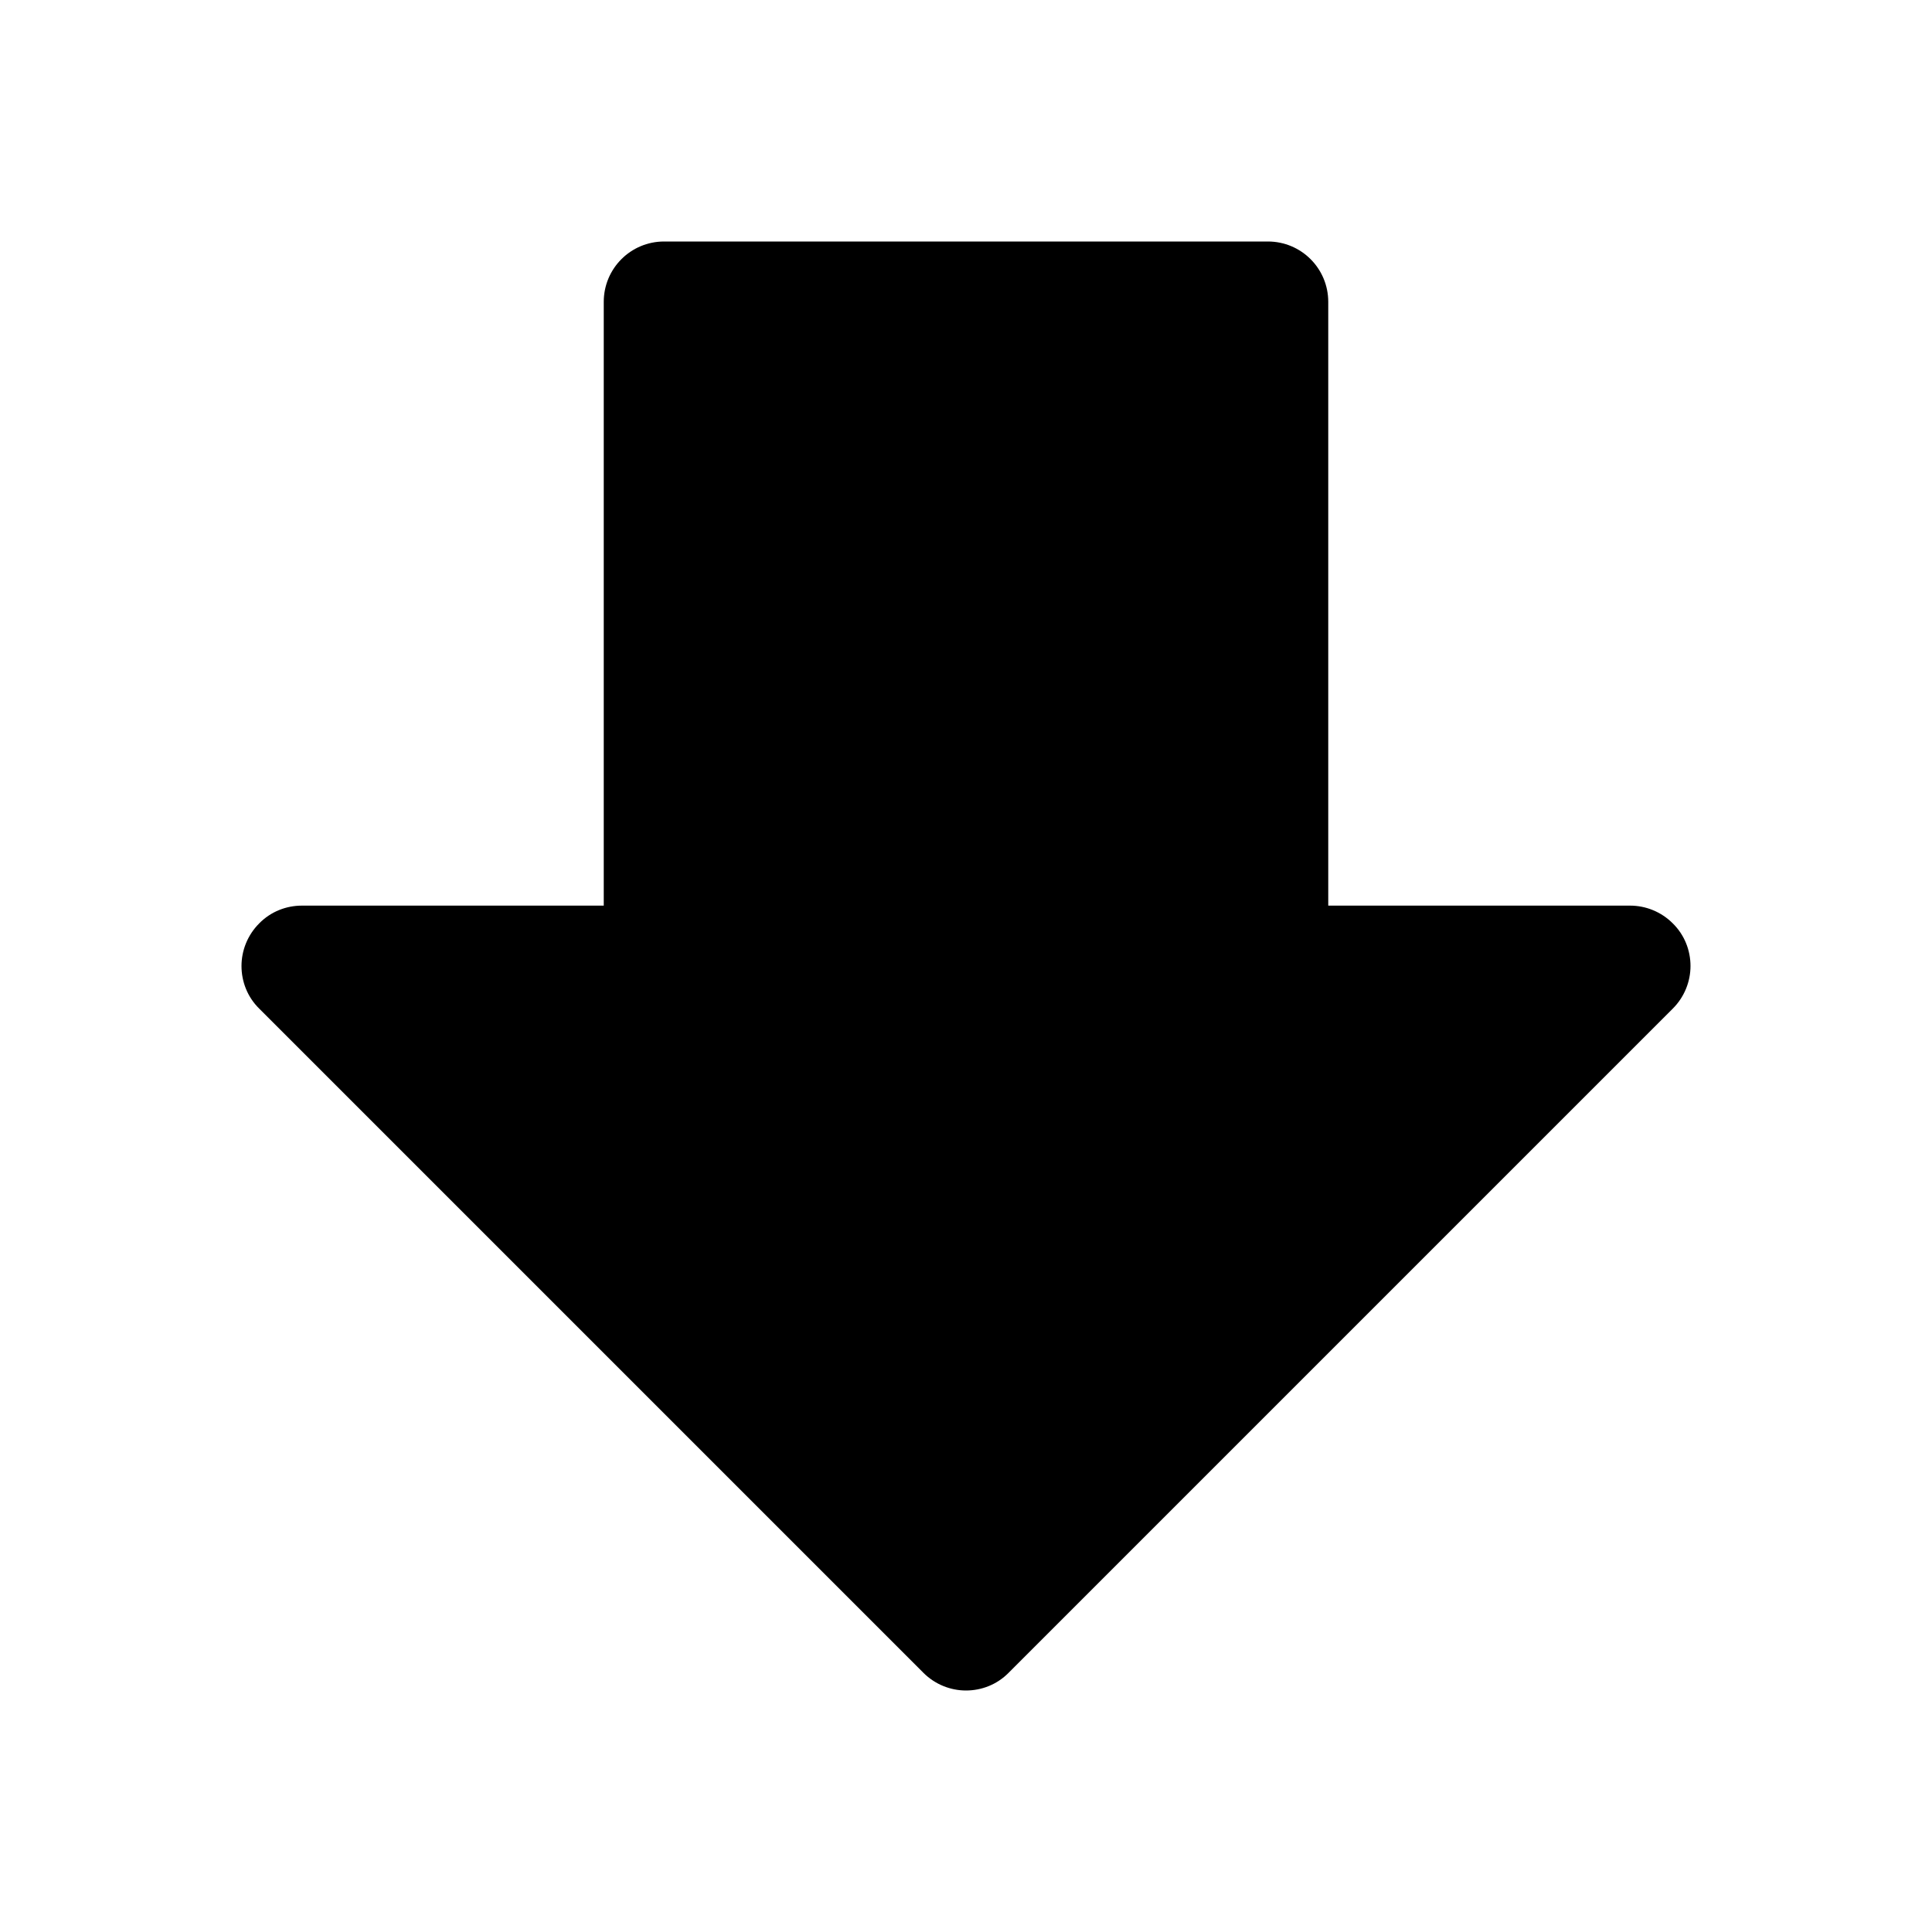 <?xml version="1.0" encoding="utf-8"?>
<!-- Generator: Adobe Illustrator 21.0.0, SVG Export Plug-In . SVG Version: 6.00 Build 0)  -->
<svg version="1.1" id="图层_1" xmlns="http://www.w3.org/2000/svg" xmlns:xlink="http://www.w3.org/1999/xlink" x="0px" y="0px"
	 viewBox="0 0 1024 1024" style="enable-background:new 0 0 1024 1024;" xml:space="preserve">
<path d="M886.6,489.4c-6.2-6.2-14.4-9.4-22.6-9.4H704V160c0-17.7-14.3-32-32-32H352c-17.7,0-32,14.3-32,32v320H160
	c-8.2,0-16.4,3.1-22.6,9.4c-6.2,6.2-9.4,14.4-9.4,22.6s3.1,16.4,9.4,22.6l352,352c6.2,6.2,14.4,9.4,22.6,9.4s16.4-3.1,22.6-9.4
	l352-352c6.2-6.2,9.4-14.4,9.4-22.6S892.9,495.6,886.6,489.4z"/>
</svg>
